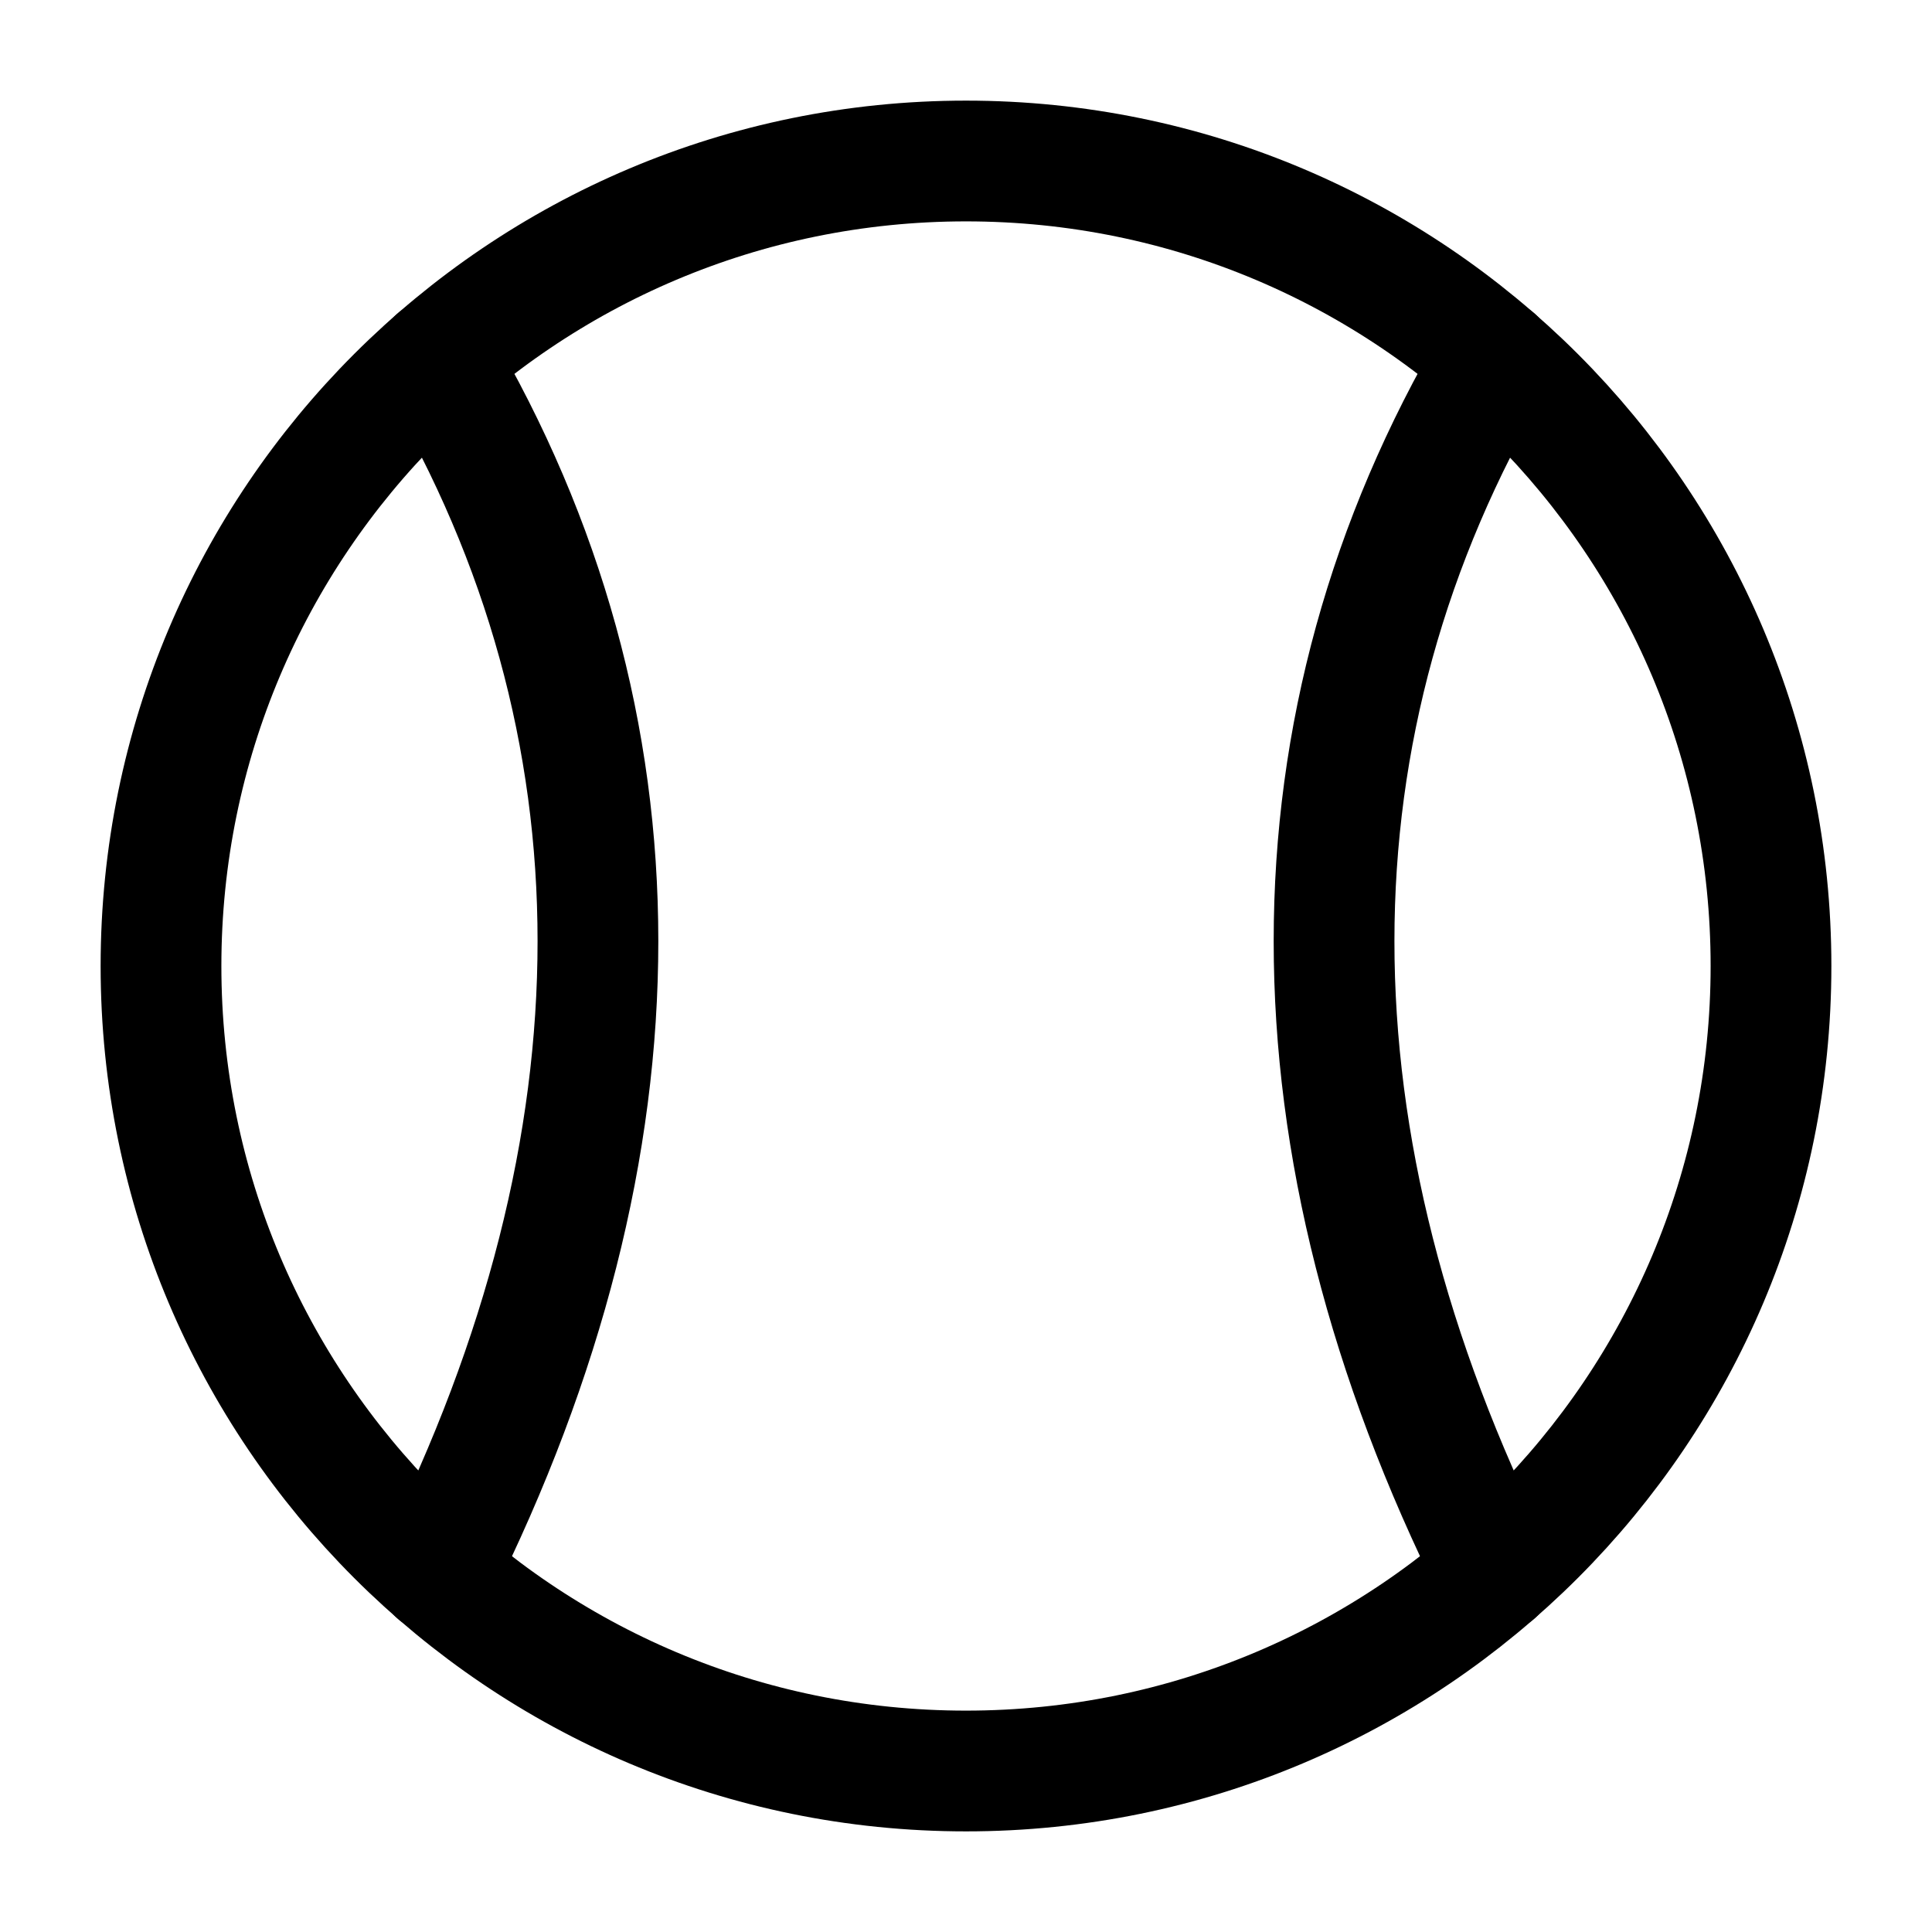 <svg width="24" height="24" viewBox="0 0 24 24" fill="none" xmlns="http://www.w3.org/2000/svg">
<path d="M12 22C17.523 22 22 17.523 22 12C22 6.477 17.523 2 12 2C6.477 2 2 6.477 2 12C2 17.523 6.477 22 12 22Z" stroke="currentColor" stroke-width="1.5" stroke-linecap="round" stroke-linejoin="round"/>
<path d="M18.572 4.462C15.906 8.992 15.905 14.185 18.572 19.538" stroke="currentColor" stroke-width="1.5" stroke-linecap="round" stroke-linejoin="round"/>
<path d="M5.428 4.462C8.094 8.992 8.095 14.185 5.428 19.538" stroke="currentColor" stroke-width="1.5" stroke-linecap="round" stroke-linejoin="round"/>
</svg>
